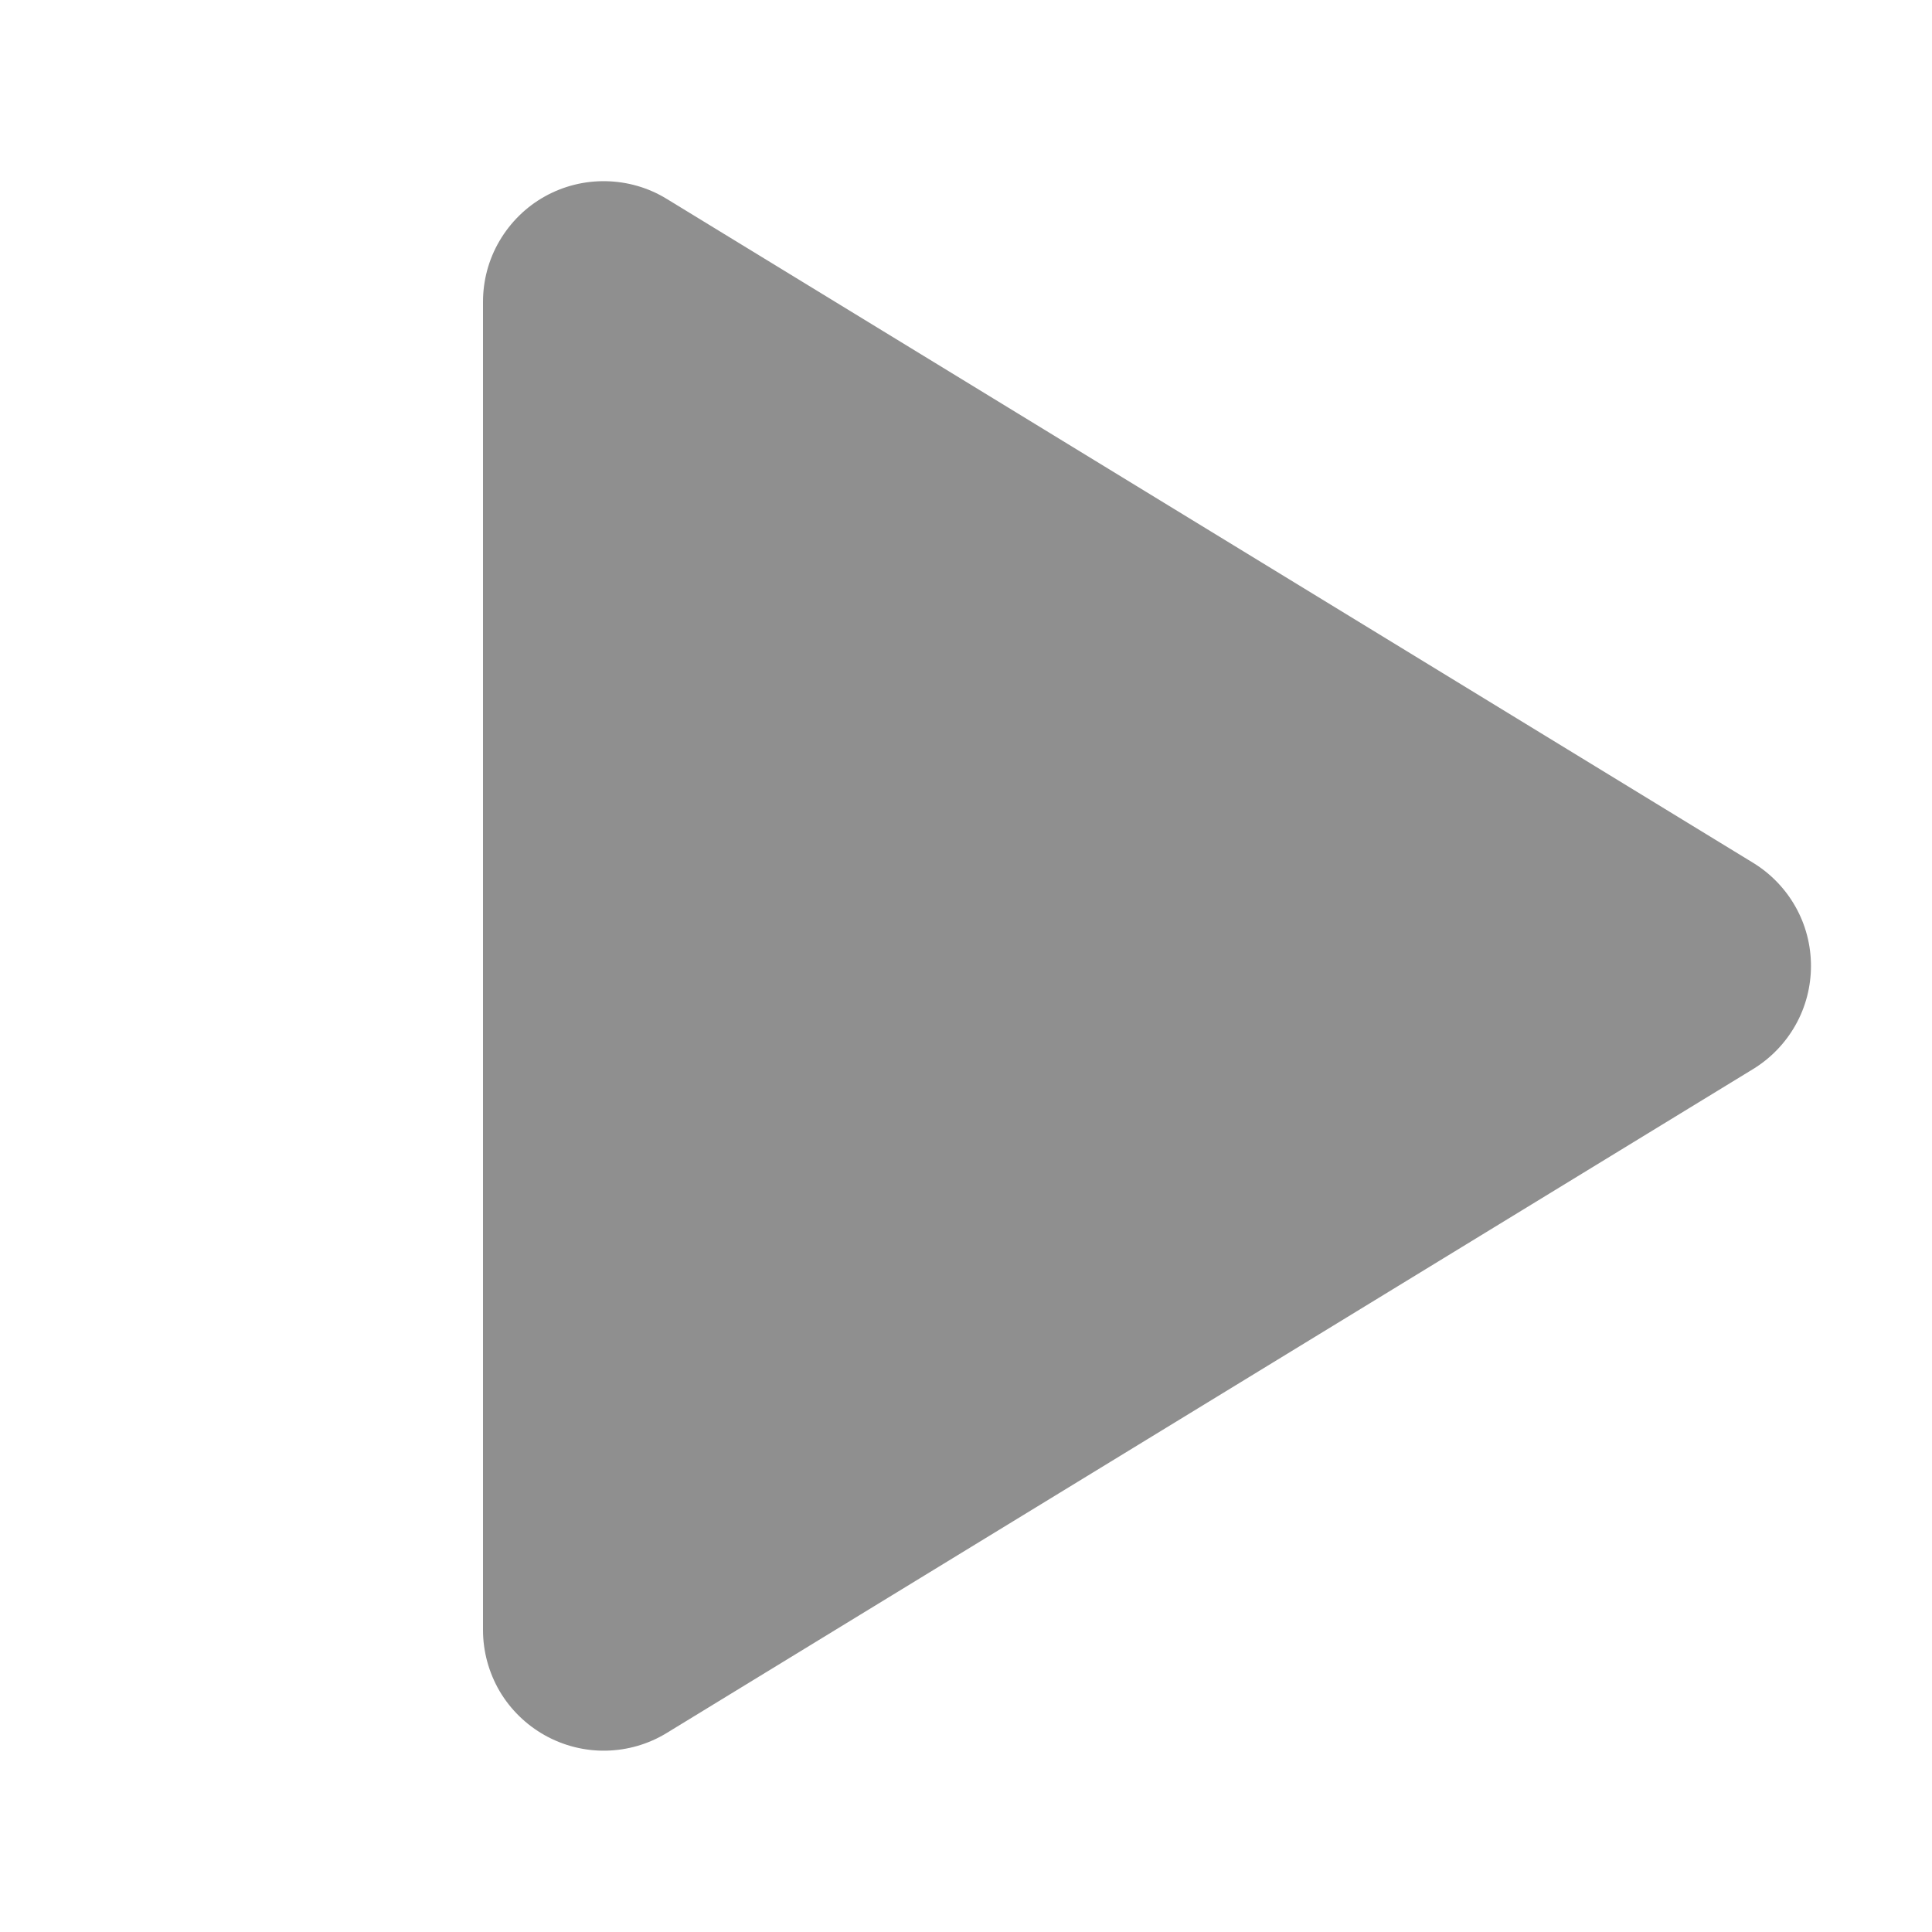 <svg width="14" height="14" viewBox="0 0 14 14" fill="none" xmlns="http://www.w3.org/2000/svg">
<path d="M12.705 6.253L4.831 1.441C4.699 1.36 4.547 1.316 4.391 1.313C4.236 1.31 4.083 1.348 3.947 1.424C3.811 1.5 3.699 1.611 3.62 1.745C3.541 1.879 3.5 2.032 3.5 2.187V11.812C3.5 11.967 3.542 12.12 3.62 12.254C3.699 12.388 3.812 12.498 3.947 12.574C4.083 12.65 4.236 12.689 4.391 12.686C4.547 12.683 4.699 12.639 4.831 12.558L12.705 7.746C12.832 7.668 12.938 7.558 13.011 7.428C13.085 7.297 13.123 7.149 13.123 6.999C13.123 6.85 13.085 6.702 13.011 6.571C12.938 6.441 12.832 6.331 12.705 6.253Z" fill="#8F8F8F"/>
</svg>
